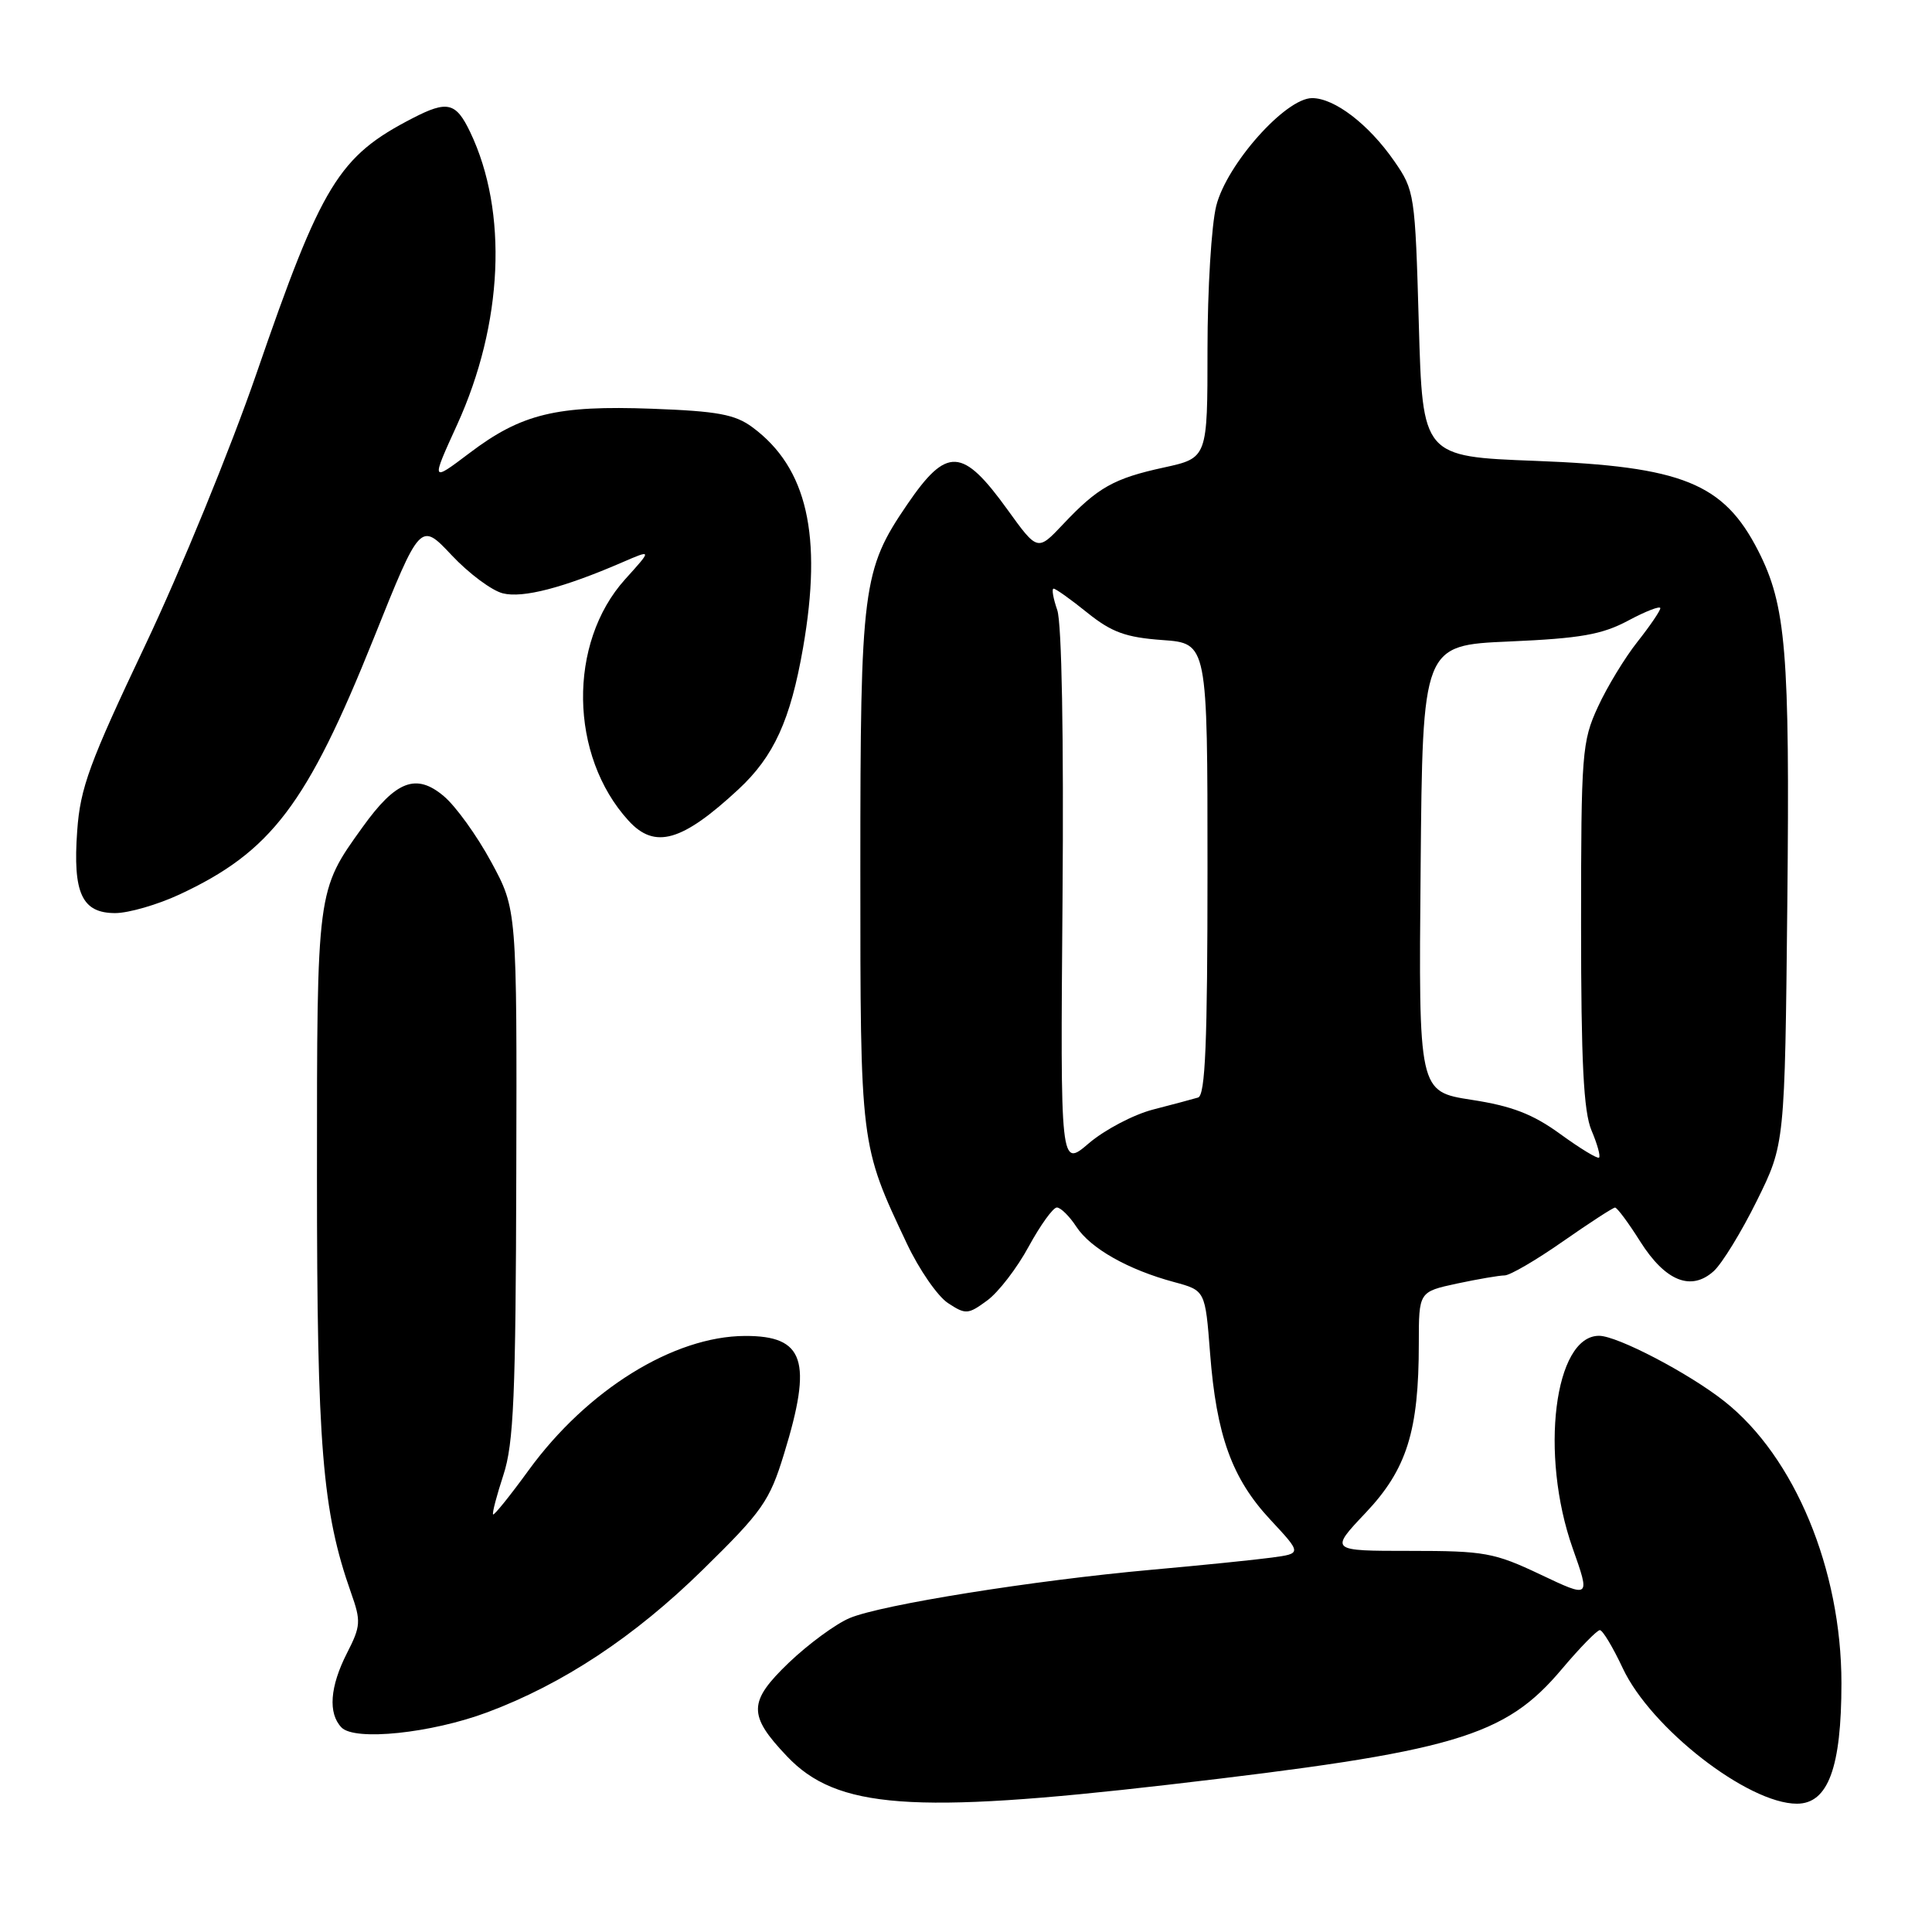 <?xml version="1.0" encoding="UTF-8" standalone="no"?>
<!DOCTYPE svg PUBLIC "-//W3C//DTD SVG 1.1//EN" "http://www.w3.org/Graphics/SVG/1.1/DTD/svg11.dtd" >
<svg xmlns="http://www.w3.org/2000/svg" xmlns:xlink="http://www.w3.org/1999/xlink" version="1.1" viewBox="0 0 256 256">
 <g >
 <path fill="currentColor"
d=" M 154.76 236.49 C 192.85 232.08 199.37 230.17 206.98 221.13 C 209.36 218.31 211.62 216.00 211.99 216.00 C 212.36 216.00 213.72 218.27 215.02 221.04 C 218.74 228.99 231.61 239.00 238.10 239.00 C 242.23 239.00 244.00 234.22 244.00 223.03 C 244.00 207.97 237.80 193.03 228.49 185.68 C 223.79 181.96 214.30 177.00 211.88 177.00 C 205.95 177.00 204.00 192.71 208.38 205.13 C 210.73 211.77 210.73 211.77 204.11 208.63 C 197.99 205.73 196.71 205.50 186.84 205.50 C 176.18 205.50 176.18 205.50 180.97 200.44 C 186.41 194.68 188.00 189.63 188.00 178.03 C 188.00 171.17 188.00 171.17 193.05 170.08 C 195.83 169.49 198.67 169.00 199.37 169.00 C 200.07 169.00 203.54 166.98 207.07 164.51 C 210.61 162.04 213.72 160.02 214.00 160.01 C 214.28 160.01 215.78 162.03 217.34 164.51 C 220.67 169.77 224.08 171.14 227.08 168.43 C 228.18 167.43 230.75 163.24 232.79 159.11 C 236.50 151.61 236.50 151.61 236.83 119.56 C 237.17 86.33 236.66 80.23 232.98 73.00 C 228.40 64.02 222.94 61.81 203.50 61.07 C 188.50 60.50 188.50 60.50 188.00 42.91 C 187.51 25.71 187.44 25.23 184.74 21.34 C 181.36 16.47 176.83 13.00 173.86 13.00 C 170.34 13.00 162.55 21.76 161.16 27.27 C 160.52 29.81 160.00 38.36 160.00 46.28 C 160.00 60.68 160.00 60.68 154.25 61.94 C 147.58 63.39 145.47 64.58 140.85 69.48 C 137.48 73.05 137.48 73.05 133.49 67.52 C 127.52 59.25 125.46 59.15 120.20 66.86 C 114.29 75.52 114.00 77.76 114.00 115.12 C 114.00 151.92 113.97 151.67 120.16 164.77 C 121.78 168.21 124.24 171.77 125.62 172.67 C 127.96 174.21 128.28 174.18 130.81 172.32 C 132.29 171.24 134.77 168.02 136.31 165.17 C 137.86 162.33 139.54 160.00 140.04 160.00 C 140.54 160.00 141.71 161.15 142.63 162.56 C 144.51 165.43 149.50 168.25 155.61 169.89 C 159.70 171.00 159.70 171.00 160.34 179.29 C 161.18 190.21 163.24 195.91 168.32 201.36 C 172.50 205.85 172.50 205.85 168.50 206.39 C 166.30 206.69 159.10 207.42 152.50 208.01 C 136.89 209.42 116.81 212.63 112.59 214.40 C 110.75 215.17 107.13 217.83 104.53 220.31 C 99.13 225.49 99.09 227.26 104.28 232.72 C 110.87 239.67 120.84 240.41 154.76 236.49 Z  M 64.57 226.89 C 74.60 223.14 84.07 216.88 93.12 208.00 C 101.04 200.24 101.97 198.91 103.89 192.64 C 107.69 180.29 106.60 176.99 98.71 177.02 C 89.25 177.06 77.79 184.17 70.05 194.81 C 67.60 198.18 65.48 200.81 65.34 200.67 C 65.19 200.52 65.81 198.18 66.70 195.45 C 68.07 191.28 68.34 184.98 68.41 155.50 C 68.50 120.50 68.50 120.50 65.08 114.20 C 63.20 110.73 60.38 106.81 58.80 105.49 C 55.15 102.41 52.46 103.44 48.05 109.59 C 41.96 118.06 42.00 117.74 42.00 155.86 C 42.00 191.63 42.70 200.24 46.51 211.04 C 47.85 214.82 47.81 215.46 45.98 219.04 C 43.71 223.49 43.45 227.03 45.25 228.90 C 47.01 230.72 57.12 229.67 64.57 226.89 Z  M 23.77 118.53 C 35.94 112.86 40.68 106.61 49.52 84.58 C 55.70 69.16 55.70 69.16 59.84 73.56 C 62.11 75.98 65.17 78.26 66.63 78.62 C 69.28 79.29 74.68 77.88 82.46 74.51 C 86.41 72.80 86.41 72.80 82.84 76.75 C 75.22 85.19 75.43 100.16 83.29 108.75 C 86.77 112.56 90.37 111.53 97.84 104.60 C 102.55 100.23 104.74 95.42 106.41 85.83 C 109.00 70.93 106.95 61.98 99.71 56.62 C 97.41 54.91 95.07 54.48 86.41 54.16 C 73.75 53.69 69.09 54.82 62.20 60.04 C 57.10 63.89 57.10 63.89 60.57 56.28 C 66.67 42.89 67.34 28.06 62.31 17.52 C 60.42 13.56 59.29 13.28 54.70 15.65 C 44.87 20.71 42.64 24.35 33.98 49.50 C 30.57 59.40 23.94 75.60 19.24 85.50 C 11.86 101.06 10.63 104.39 10.23 110.09 C 9.63 118.36 10.86 121.00 15.29 120.99 C 17.05 120.98 20.87 119.88 23.77 118.53 Z  M 140.79 119.19 C 140.96 97.64 140.69 82.54 140.09 80.83 C 139.55 79.27 139.33 78.00 139.61 78.00 C 139.89 78.00 141.90 79.43 144.08 81.19 C 147.30 83.78 149.18 84.46 154.03 84.81 C 160.00 85.24 160.00 85.24 160.00 115.15 C 160.00 138.22 159.71 145.15 158.75 145.43 C 158.06 145.64 155.38 146.35 152.79 147.02 C 150.20 147.69 146.38 149.70 144.29 151.48 C 140.50 154.73 140.50 154.73 140.79 119.19 Z  M 206.75 150.27 C 203.12 147.63 200.34 146.55 194.98 145.73 C 187.97 144.64 187.97 144.64 188.24 115.07 C 188.50 85.50 188.50 85.50 200.00 85.00 C 209.41 84.59 212.27 84.09 215.75 82.23 C 218.09 80.98 220.00 80.24 220.00 80.59 C 220.00 80.93 218.64 82.93 216.98 85.03 C 215.32 87.12 212.95 91.01 211.73 93.67 C 209.62 98.24 209.50 99.79 209.50 122.50 C 209.50 140.70 209.83 147.29 210.88 149.78 C 211.65 151.59 212.10 153.21 211.88 153.39 C 211.67 153.57 209.36 152.17 206.75 150.27 Z "/>
</g>
</svg>